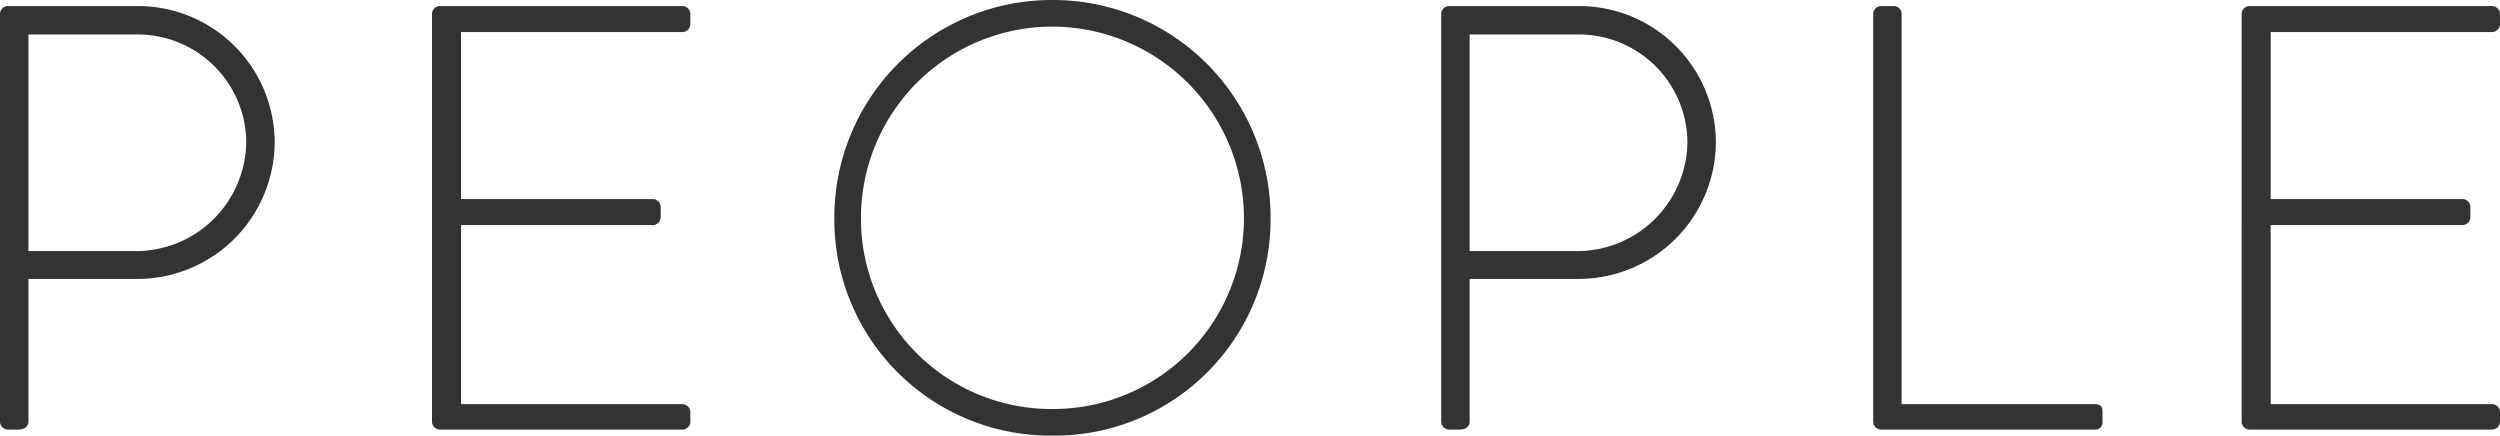 <svg xmlns="http://www.w3.org/2000/svg" width="82.64" height="14.4" viewBox="0 0 82.64 14.4"><path d="M2.12-.26A.265.265,0,0,0,2.38,0h.36c.2,0,.32-.12.32-.26V-4.98H6.7a4.541,4.541,0,0,0,4.5-4.54A4.52,4.52,0,0,0,6.68-14H2.38a.265.265,0,0,0-.26.26ZM3.06-5.9v-7.16H6.62a3.59,3.59,0,0,1,3.64,3.52A3.649,3.649,0,0,1,6.64-5.9ZM16.4-.26a.265.265,0,0,0,.26.26h8.02a.265.265,0,0,0,.26-.26V-.58a.265.265,0,0,0-.26-.26H17.36V-6.76H23.7a.265.265,0,0,0,.26-.26v-.34a.265.265,0,0,0-.26-.26H17.36v-5.52h7.32a.265.265,0,0,0,.26-.26v-.34a.265.265,0,0,0-.26-.26H16.66a.265.265,0,0,0-.26.26ZM29.7-6.98A7.141,7.141,0,0,0,36.9.2a7.145,7.145,0,0,0,7.22-7.18A7.191,7.191,0,0,0,36.9-14.2,7.187,7.187,0,0,0,29.7-6.98Zm.88,0a6.325,6.325,0,0,1,6.32-6.34,6.342,6.342,0,0,1,6.34,6.34A6.308,6.308,0,0,1,36.9-.68,6.291,6.291,0,0,1,30.58-6.98ZM49.76-.26a.265.265,0,0,0,.26.26h.36c.2,0,.32-.12.32-.26V-4.98h3.64a4.541,4.541,0,0,0,4.5-4.54A4.52,4.52,0,0,0,54.32-14h-4.3a.265.265,0,0,0-.26.26ZM50.7-5.9v-7.16h3.56A3.59,3.59,0,0,1,57.9-9.54,3.649,3.649,0,0,1,54.28-5.9ZM64.04-.26A.265.265,0,0,0,64.3,0h7.06a.233.233,0,0,0,.26-.22V-.58c0-.14-.02-.26-.26-.26H64.98v-12.9a.262.262,0,0,0-.24-.26H64.3a.265.265,0,0,0-.26.26Zm12.18,0a.265.265,0,0,0,.26.26H84.5a.265.265,0,0,0,.26-.26V-.58a.265.265,0,0,0-.26-.26H77.18V-6.76h6.34a.265.265,0,0,0,.26-.26v-.34a.265.265,0,0,0-.26-.26H77.18v-5.52H84.5a.265.265,0,0,0,.26-.26v-.34A.265.265,0,0,0,84.5-14H76.48a.265.265,0,0,0-.26.26Z" transform="translate(-2.12 14.2)" fill="#333"/></svg>